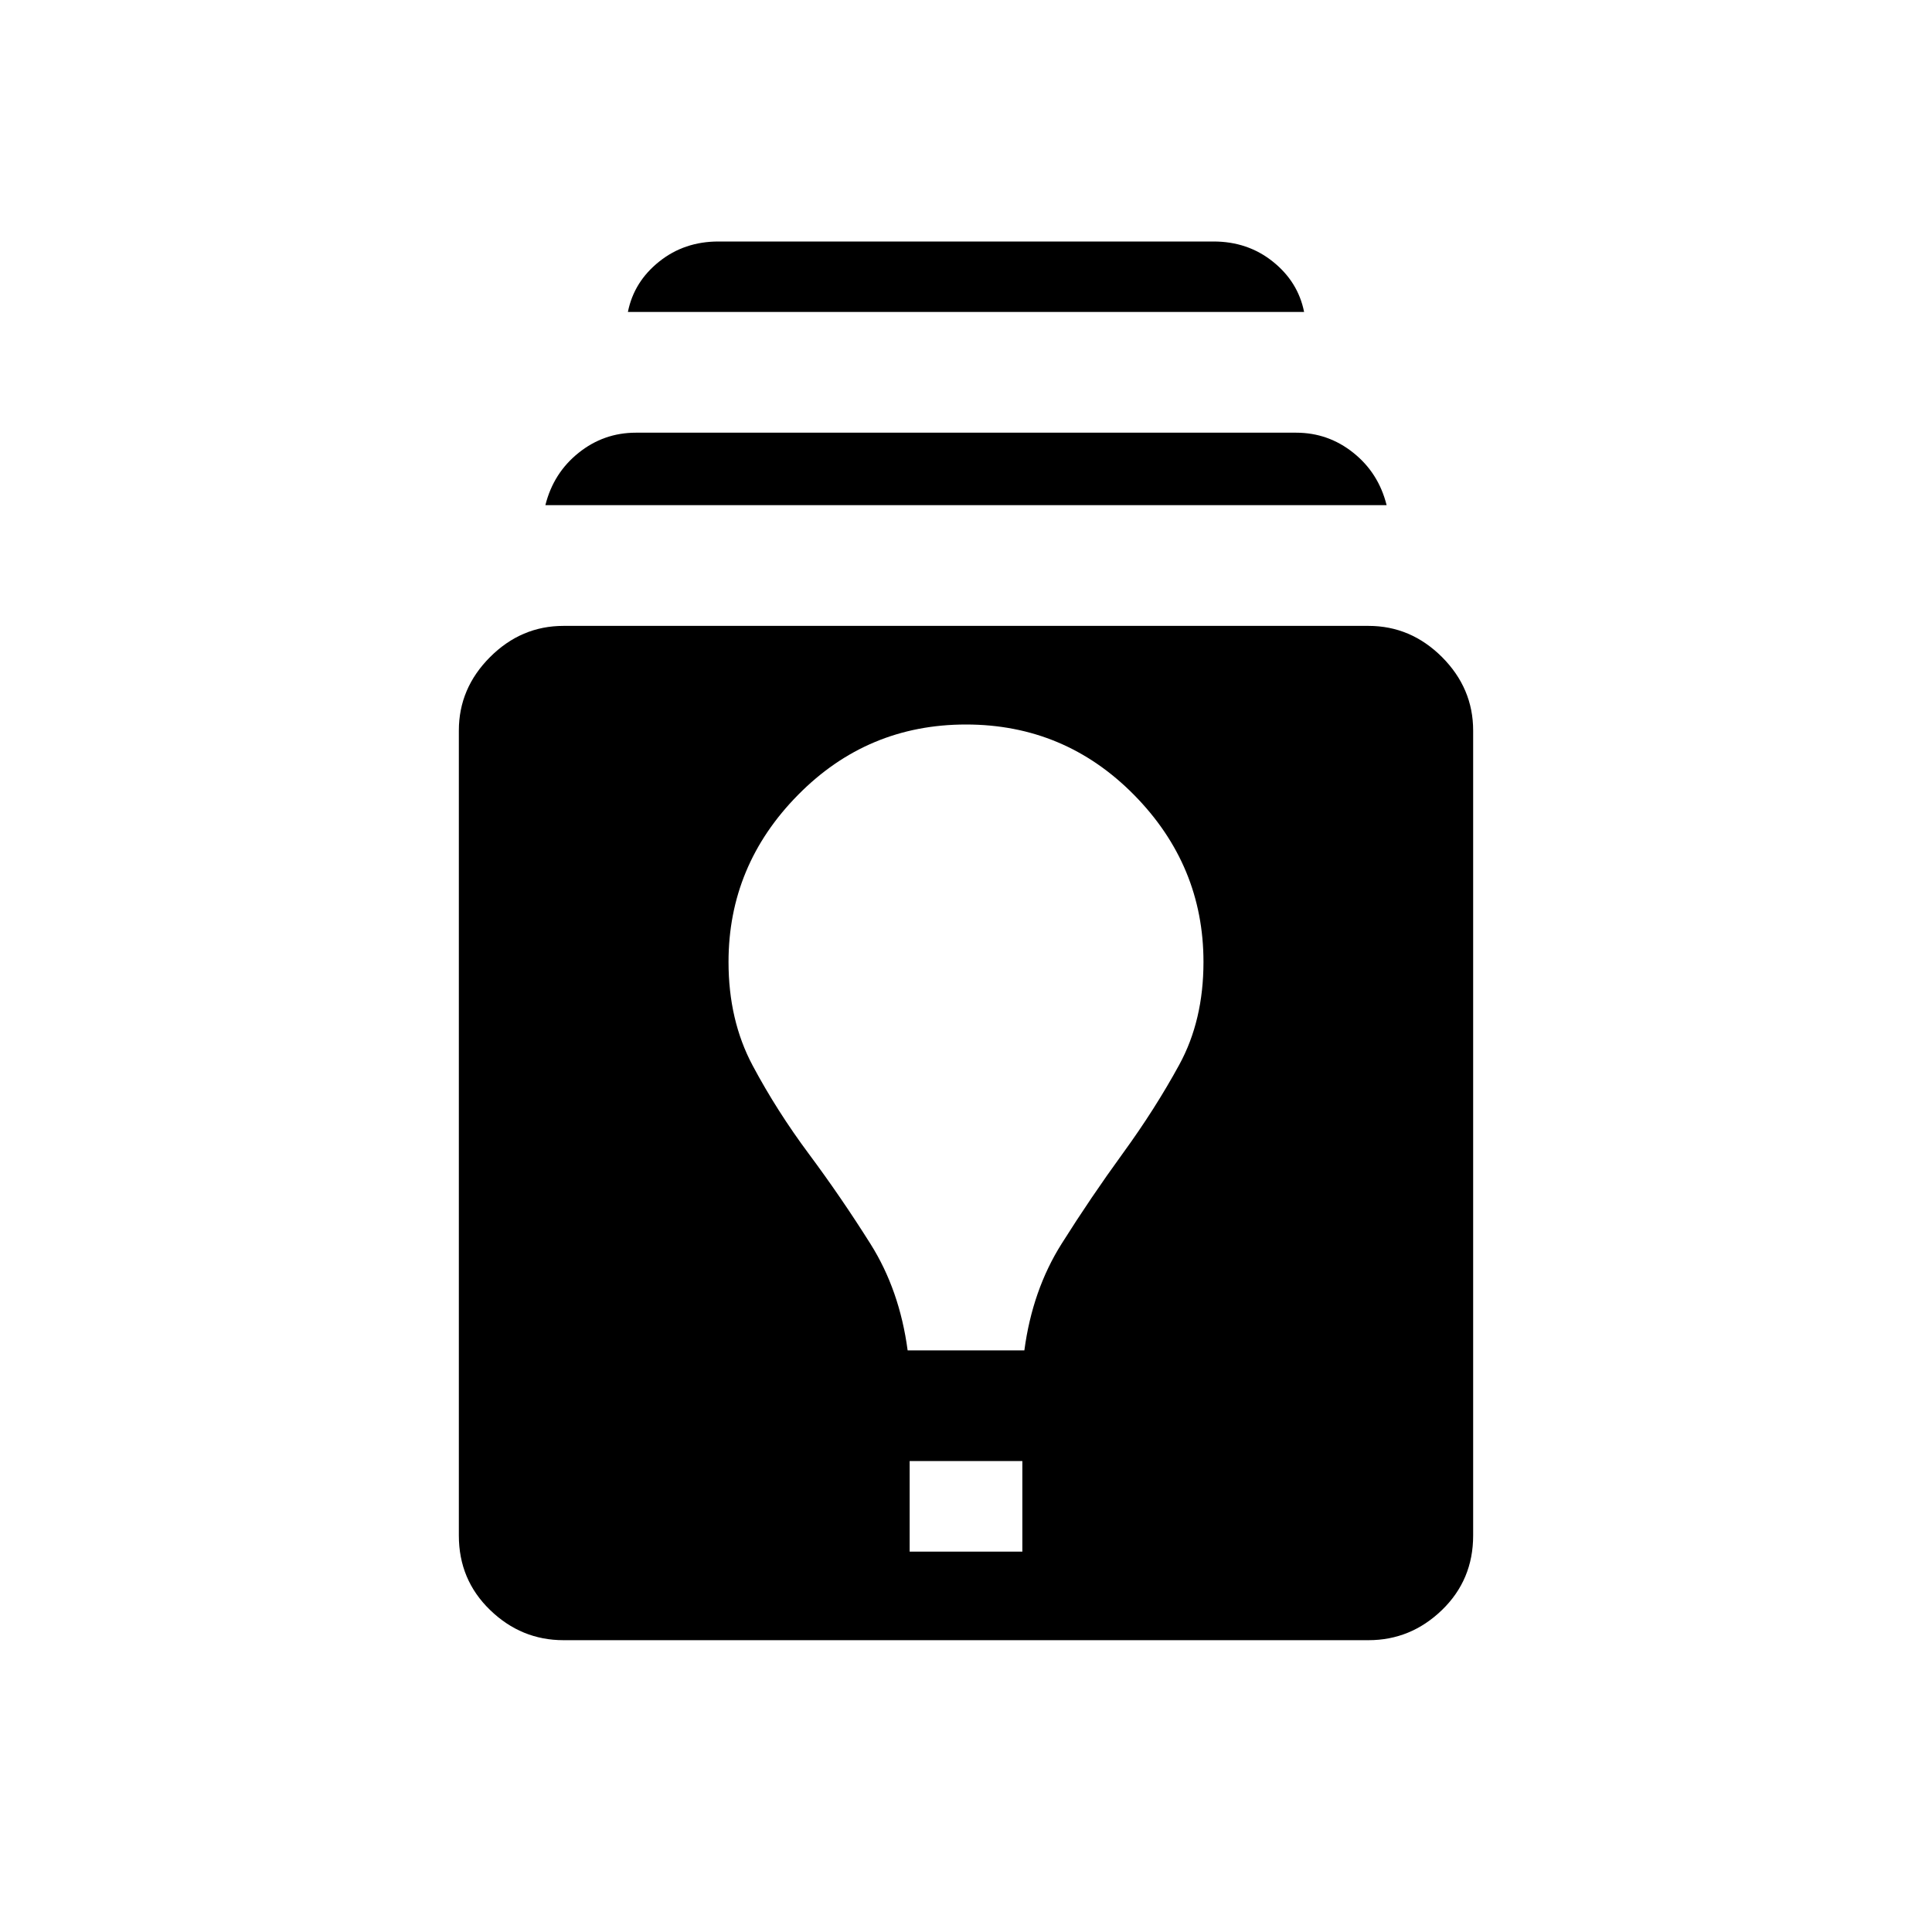 <svg xmlns="http://www.w3.org/2000/svg" height="24" width="24"><path d="M7 20.375Q6.475 20.375 6.088 20Q5.7 19.625 5.7 19.075V9.075Q5.7 8.55 6.088 8.162Q6.475 7.775 7 7.775H17Q17.525 7.775 17.913 8.162Q18.3 8.55 18.3 9.075V19.075Q18.3 19.625 17.913 20Q17.525 20.375 17 20.375ZM11.3 19.275H12.7V18.15H11.3ZM11.275 16.775H12.725Q12.825 16.025 13.188 15.45Q13.55 14.875 13.95 14.325Q14.35 13.775 14.65 13.225Q14.95 12.675 14.95 11.95Q14.95 10.75 14.088 9.875Q13.225 9 12 9Q10.775 9 9.913 9.875Q9.05 10.75 9.05 11.95Q9.05 12.675 9.35 13.237Q9.65 13.8 10.05 14.337Q10.45 14.875 10.812 15.45Q11.175 16.025 11.275 16.775ZM6.775 6.275Q6.875 5.875 7.188 5.625Q7.5 5.375 7.9 5.375H16.1Q16.5 5.375 16.812 5.625Q17.125 5.875 17.225 6.275ZM7.8 3.875Q7.875 3.5 8.188 3.25Q8.5 3 8.925 3H15.075Q15.5 3 15.812 3.25Q16.125 3.5 16.2 3.875Z"/></svg>